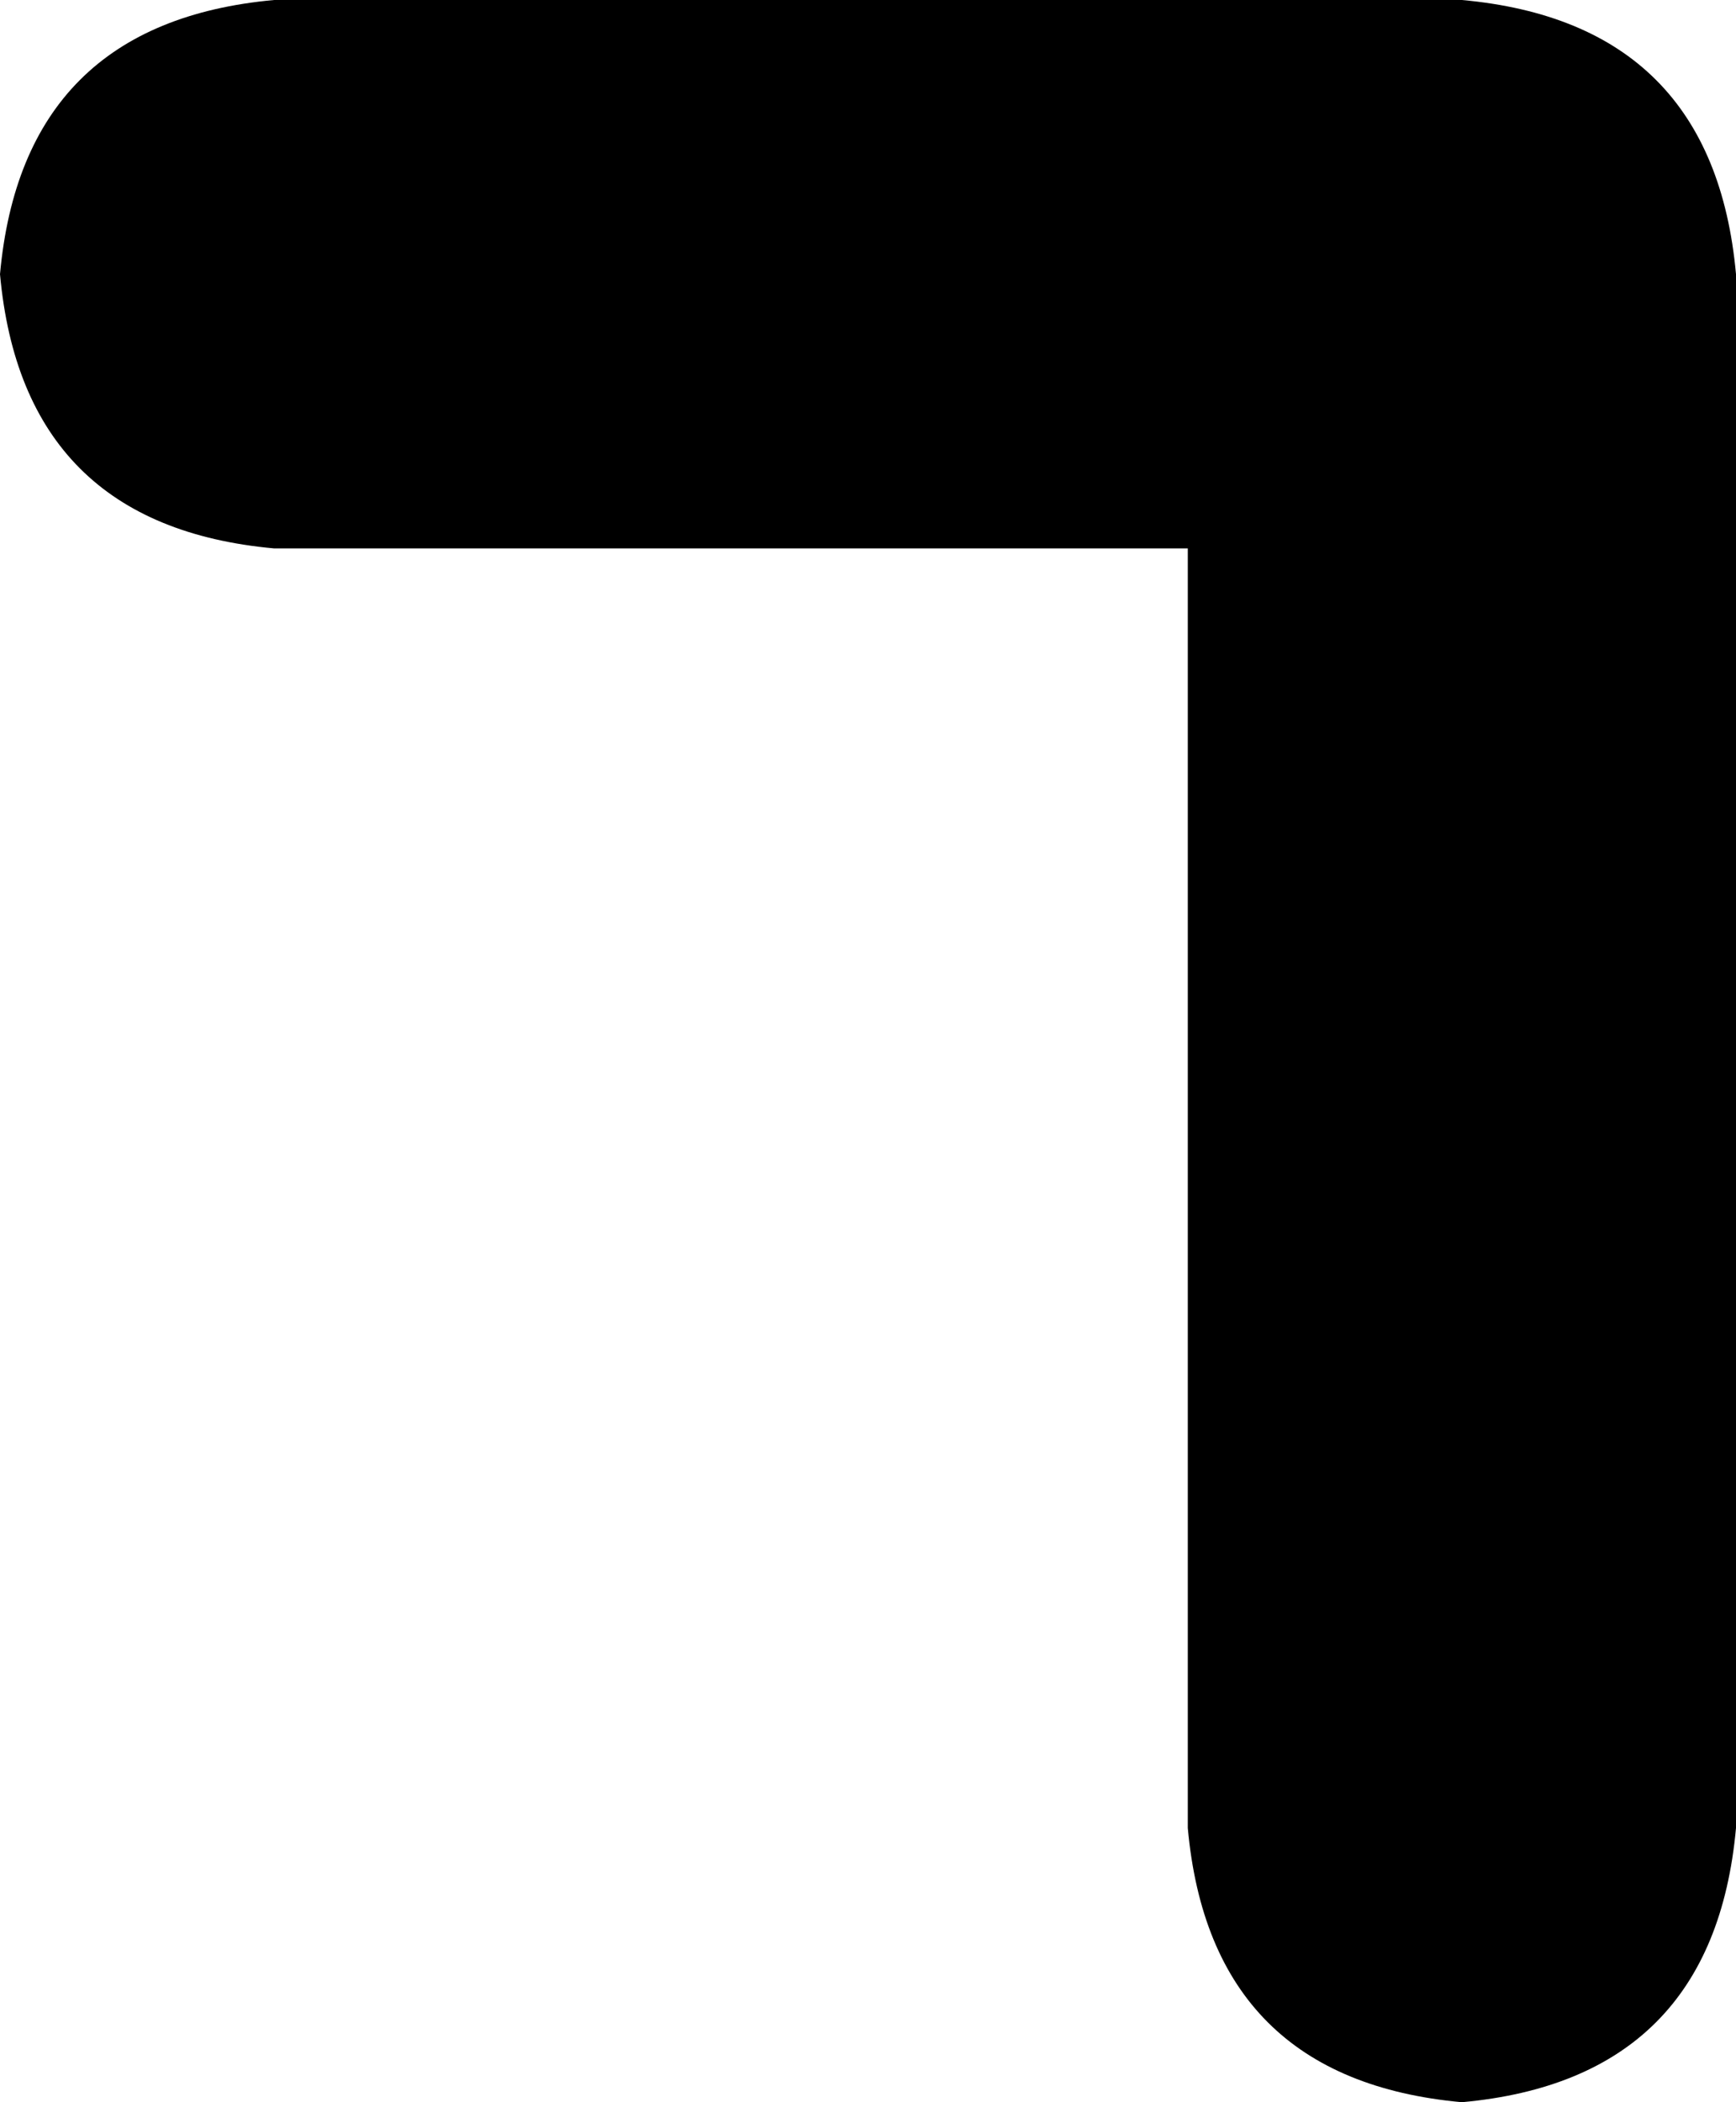 <svg xmlns="http://www.w3.org/2000/svg" viewBox="0 0 152 184">
    <path d="M 128 184 Q 150 182 152 160 L 152 24 Q 150 2 128 0 L 24 0 Q 2 2 0 24 Q 2 46 24 48 L 104 48 L 104 160 Q 106 182 128 184 L 128 184 Z"/>
</svg>
